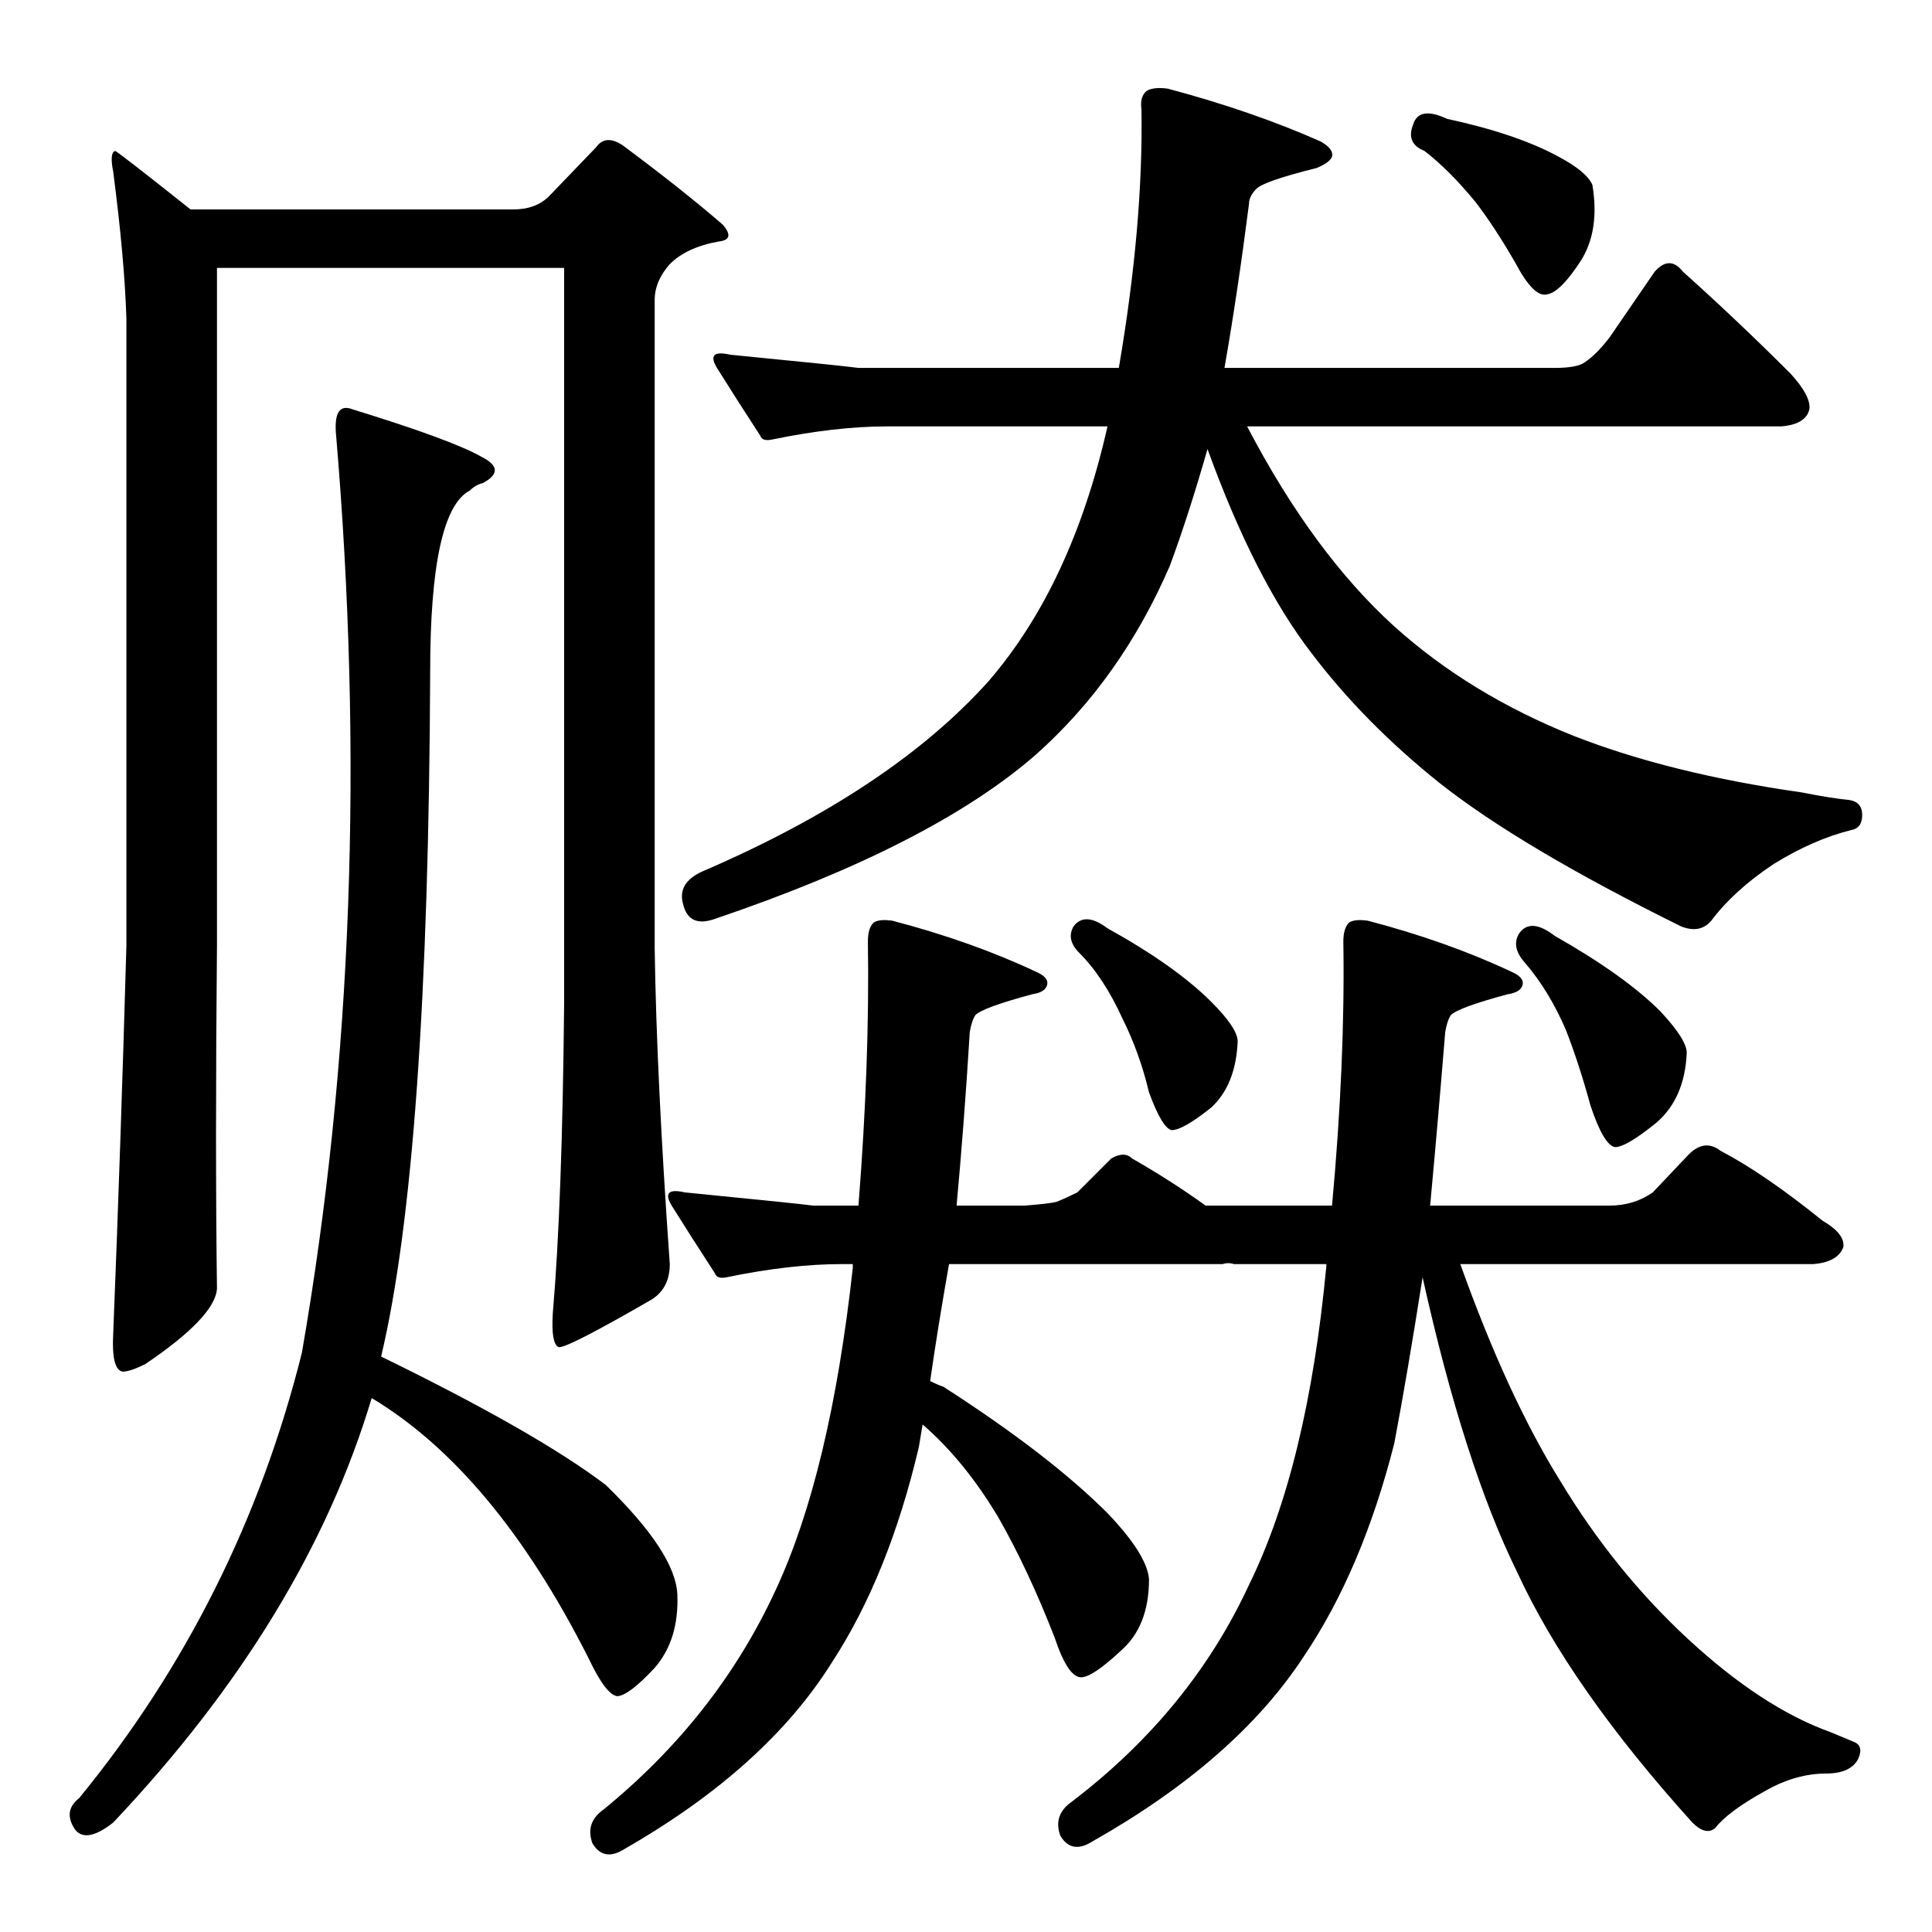 <?xml version="1.0" standalone="no"?>
<!DOCTYPE svg PUBLIC "-//W3C//DTD SVG 1.1//EN" "http://www.w3.org/Graphics/SVG/1.1/DTD/svg11.dtd" >
<svg xmlns="http://www.w3.org/2000/svg" xmlns:xlink="http://www.w3.org/1999/xlink" version="1.1" viewBox="0 -205 1024 1024">
  <g transform="matrix(1 0 0 -1 0 819)">
   <path fill="currentColor"
d="M840 832q6 4 13 13l24 35q8 9 15 0q29 -26 57 -54q11 -12 10 -19q-2 -8 -15 -9h-283q35 -67 78 -106q40 -36 95 -58q51 -20 121 -30q15 -3 25 -4q7 -1 7 -8t-6 -8q-20 -5 -41 -18q-21 -14 -33 -30q-6 -7 -16 -3q-85 42 -128 76q-40 32 -68 69q-30 39 -55 108
q-10 -35 -20 -62q-26 -60 -71 -100q-55 -48 -170 -87q-14 -5 -17 8q-3 11 10 17q100 43 152 101q44 51 63 135h-117q-27 0 -61 -7q-5 -1 -6 2q-13 20 -23 36q-6 10 7 7q61 -6 68 -7h138q13 76 12 137q-1 7 3 10q4 2 11 1q45 -12 81 -28q7 -4 6 -8q-1 -3 -8 -6
q-28 -7 -32 -11t-4 -8q-6 -47 -13 -87h175q12 0 16 3zM749 958q3 10 18 3q37 -8 59 -20q15 -8 18 -15q4 -24 -6 -40q-11 -17 -18 -18q-7 -2 -17 17q-11 19 -21 32q-14 17 -27 27q-10 4 -6 14zM569 533q6 8 18 -1q36 -20 55 -39q14 -14 14 -21q-1 -23 -14 -35
q-15 -12 -21 -12q-5 1 -12 20q-5 21 -14 39q-10 22 -23 35q-7 7 -3 14zM452 354h-6q-27 0 -61 -7q-5 -1 -6 2q-13 20 -23 36q-6 10 7 7q61 -6 68 -7h24q6 76 5 140q0 7 3 10q3 2 10 1q42 -11 76 -27q7 -3 6 -7t-8 -5q-26 -7 -30 -11q-2 -3 -3 -9q-3 -49 -7 -92h36q13 1 17 2
q5 2 11 5l18 18q7 4 11 0q21 -12 39 -25h67q7 76 6 140q0 7 3 10q3 2 10 1q42 -11 76 -27q7 -3 6 -7t-8 -5q-26 -7 -30 -11q-2 -3 -3 -9q-4 -49 -8 -92h95q13 0 23 7l18 19q9 10 18 3q23 -12 54 -37q12 -7 11 -14q-3 -8 -16 -9h-187q25 -70 53 -115q29 -48 68 -84t75 -49
q5 -2 12 -5q6 -2 3 -9q-4 -8 -17 -8q-16 0 -32 -9q-20 -11 -27 -20q-5 -4 -12 3q-65 72 -93 133q-28 57 -50 156q-8 -51 -15 -88q-17 -67 -48 -113q-36 -55 -112 -98q-11 -7 -17 3q-4 11 6 18q63 48 94 115q31 63 41 169v1h-49q-3 1 -6 0h-145q-6 -34 -10 -62q4 -2 7 -3
q56 -36 87 -67q21 -22 22 -35q0 -25 -15 -38q-15 -14 -21 -14q-7 0 -14 21q-14 36 -30 64q-18 30 -40 49l-2 -12q-16 -68 -46 -114q-35 -56 -110 -99q-11 -7 -17 3q-4 11 6 18q60 49 91 116q29 62 41 171v2zM805 529q6 9 19 -1q37 -21 56 -40q14 -15 14 -22q-1 -24 -16 -37
q-16 -13 -22 -13q-6 1 -13 22q-6 22 -13 40q-9 21 -22 36q-7 8 -3 15zM291 920l25 26q5 7 14 1q31 -23 53 -42q7 -8 -2 -9q-17 -3 -26 -12q-8 -9 -8 -19v-344q1 -68 8 -167q0 -13 -10 -19q-45 -26 -49 -25q-4 2 -3 18q5 58 6 164v390h-184v-359q-1 -107 0 -182
q-1 -15 -38 -40q-8 -4 -12 -4q-6 1 -5 20q4 100 7 206v332q-1 32 -7 78q-2 10 1 11q1 0 40 -31h171q12 0 19 7zM60 58q-14 -11 -20 -4q-7 10 2 17q85 104 118 236q40 230 18 488q-1 16 9 12q52 -16 68 -25q14 -7 1 -14q-4 -1 -7 -4q-21 -11 -21 -96q-1 -258 -26 -363
q82 -40 119 -68q37 -36 38 -58q1 -24 -12 -39q-14 -15 -20 -15q-6 1 -15 20q-50 99 -115 138q-35 -117 -137 -225z" />
  </g>

</svg>
